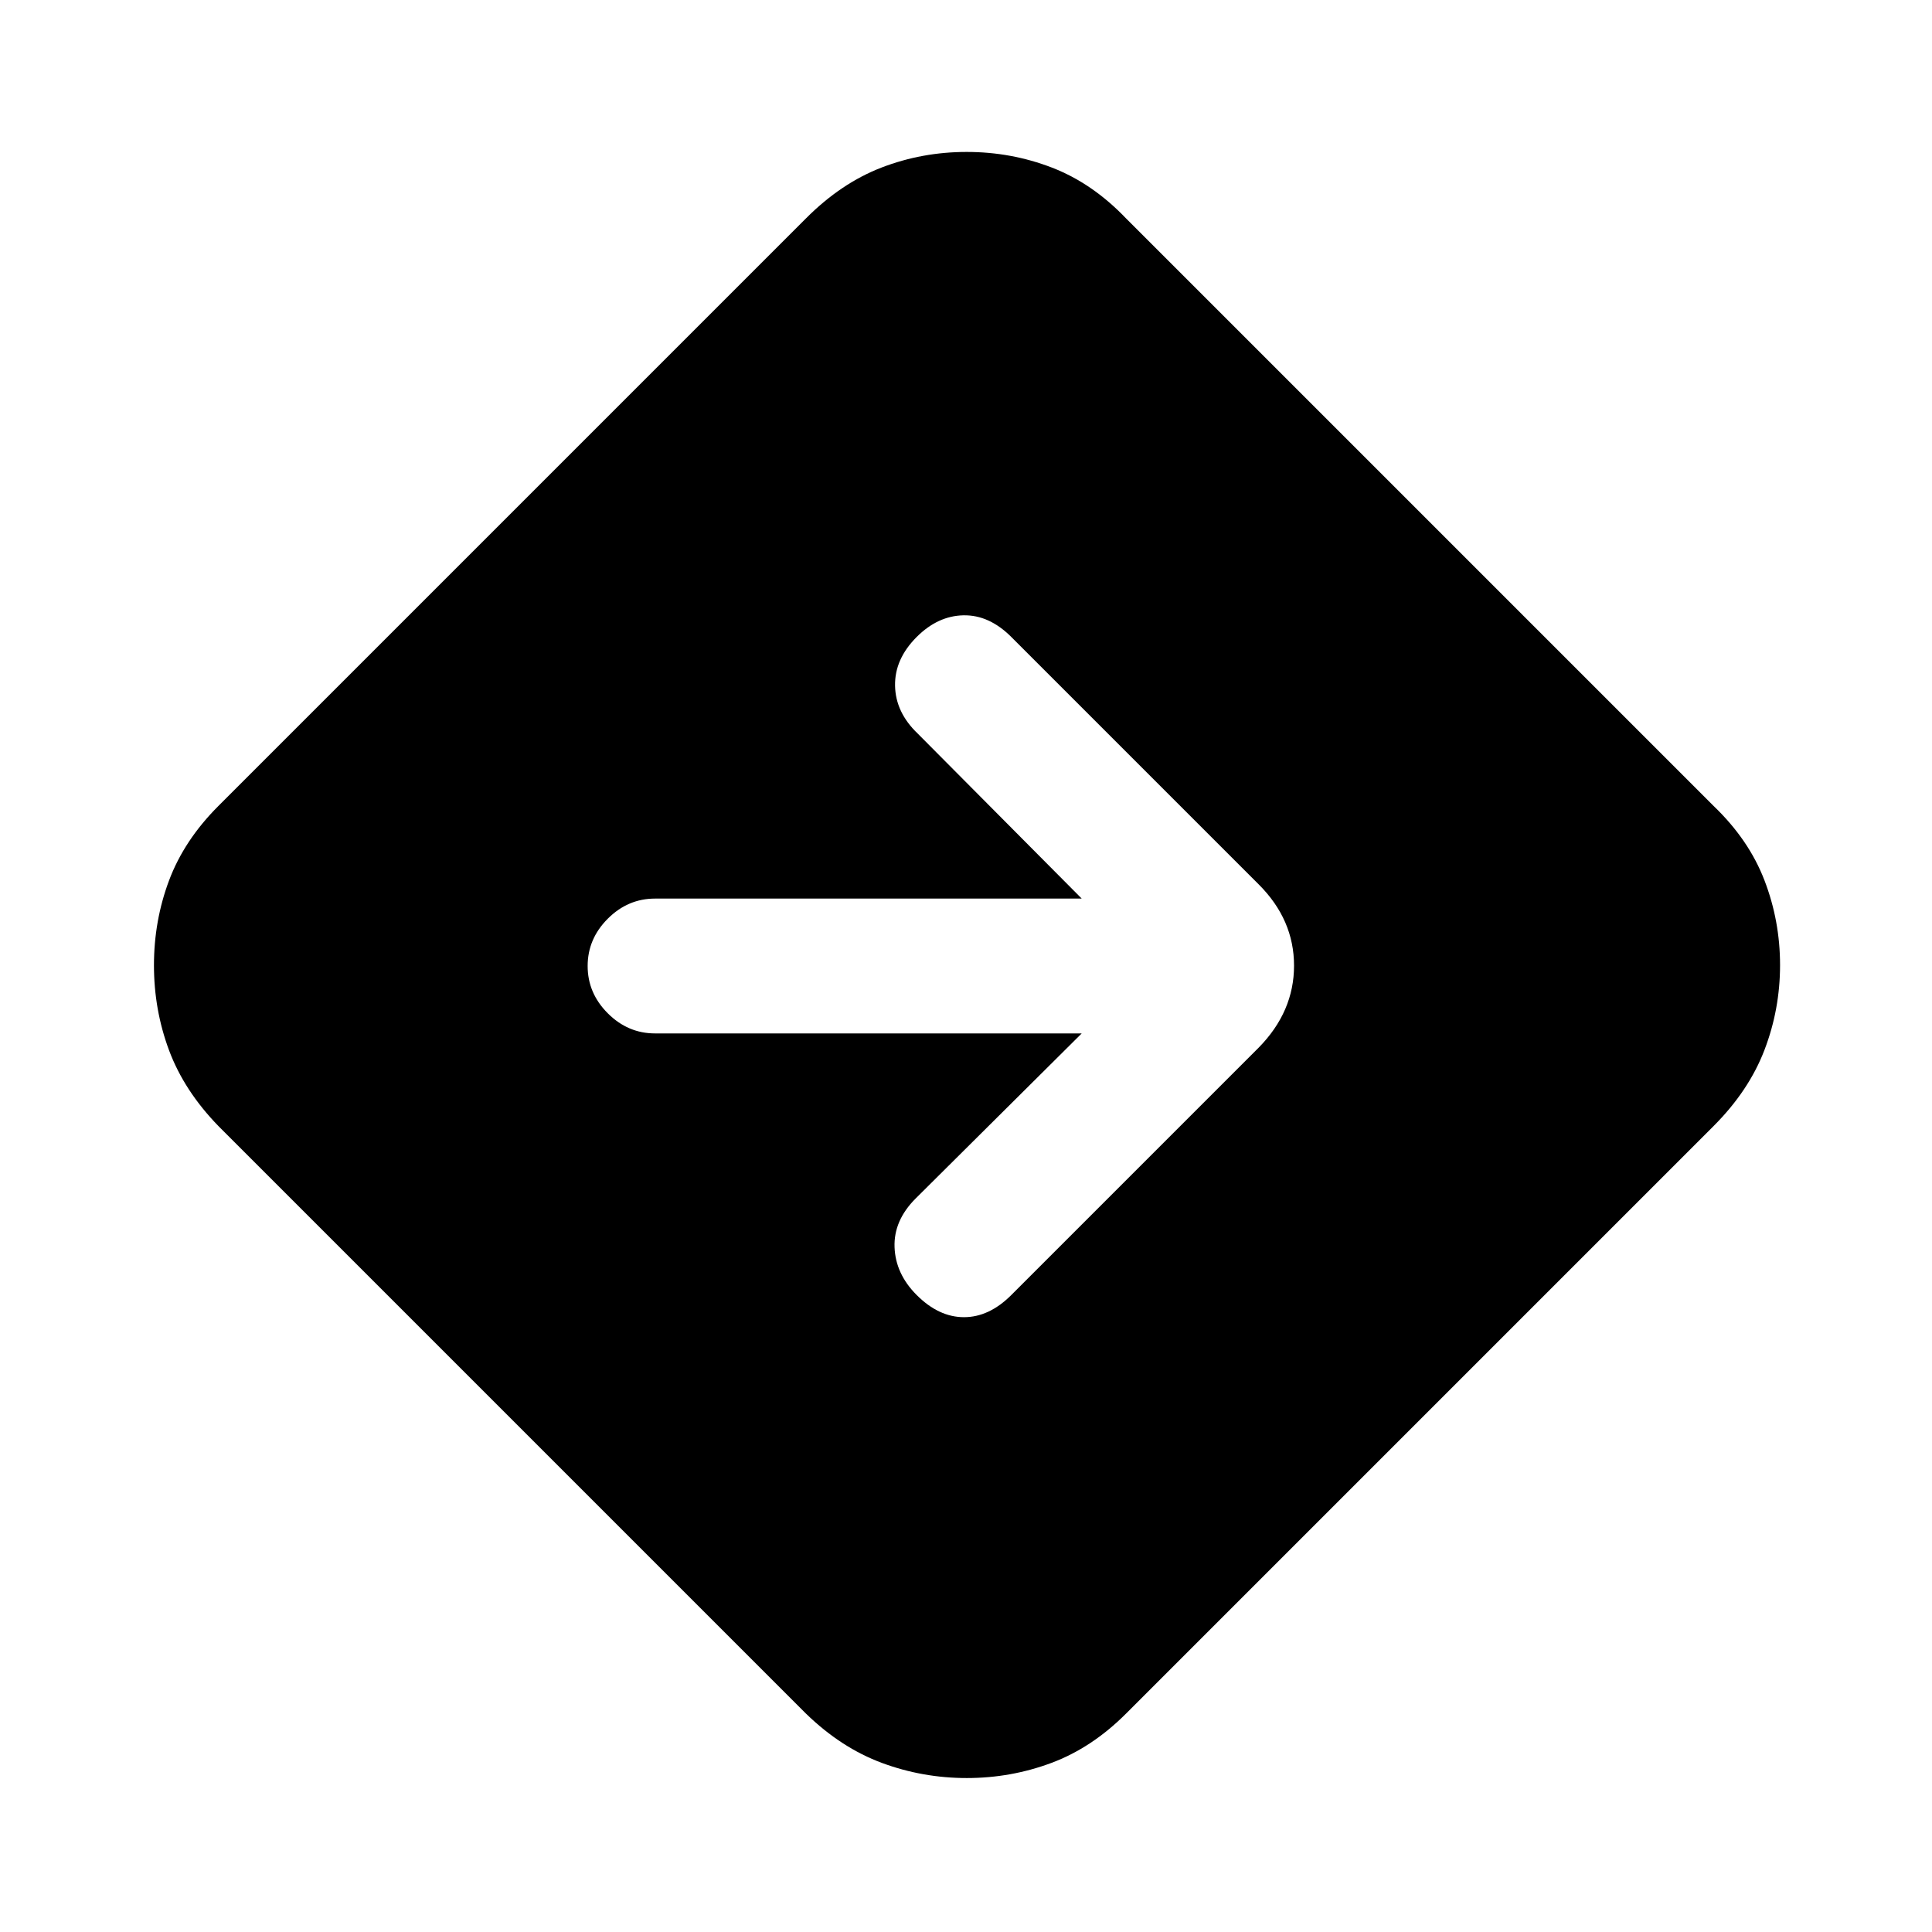 <svg xmlns="http://www.w3.org/2000/svg" height="20" viewBox="0 -960 960 960" width="20"><path d="M480.39-76.5q-21.89 0-42.14-7.5t-37.75-24.5l-292-292Q91.5-418 84-438.11q-7.5-20.1-7.5-42.25 0-22.14 7.5-42.14t24.5-37l292-292q17.43-17.5 37.55-25.25 20.13-7.75 42.29-7.75t42.29 7.75q20.14 7.75 36.87 25.25l292 292q17.5 16.76 25.25 36.93 7.75 20.17 7.75 42.12 0 21.95-7.75 42.19T851.5-400.5l-292 292q-17 17-37.11 24.5t-42 7.5Zm57.11-370-82.5 82q-11 11-10.5 24.25t11 23.75q11 11 23.5 11t23.5-11l123-123q17.5-17.86 17.5-40.68t-17.5-40.32l-123-123q-11-11-23.75-10.75T455.5-643.5q-11 11-10.75 24.25T456-595.5l81.5 82h-212q-13.5 0-23.5 10T292-480q0 13.5 10 23.5t23.5 10h212Z"/></svg>